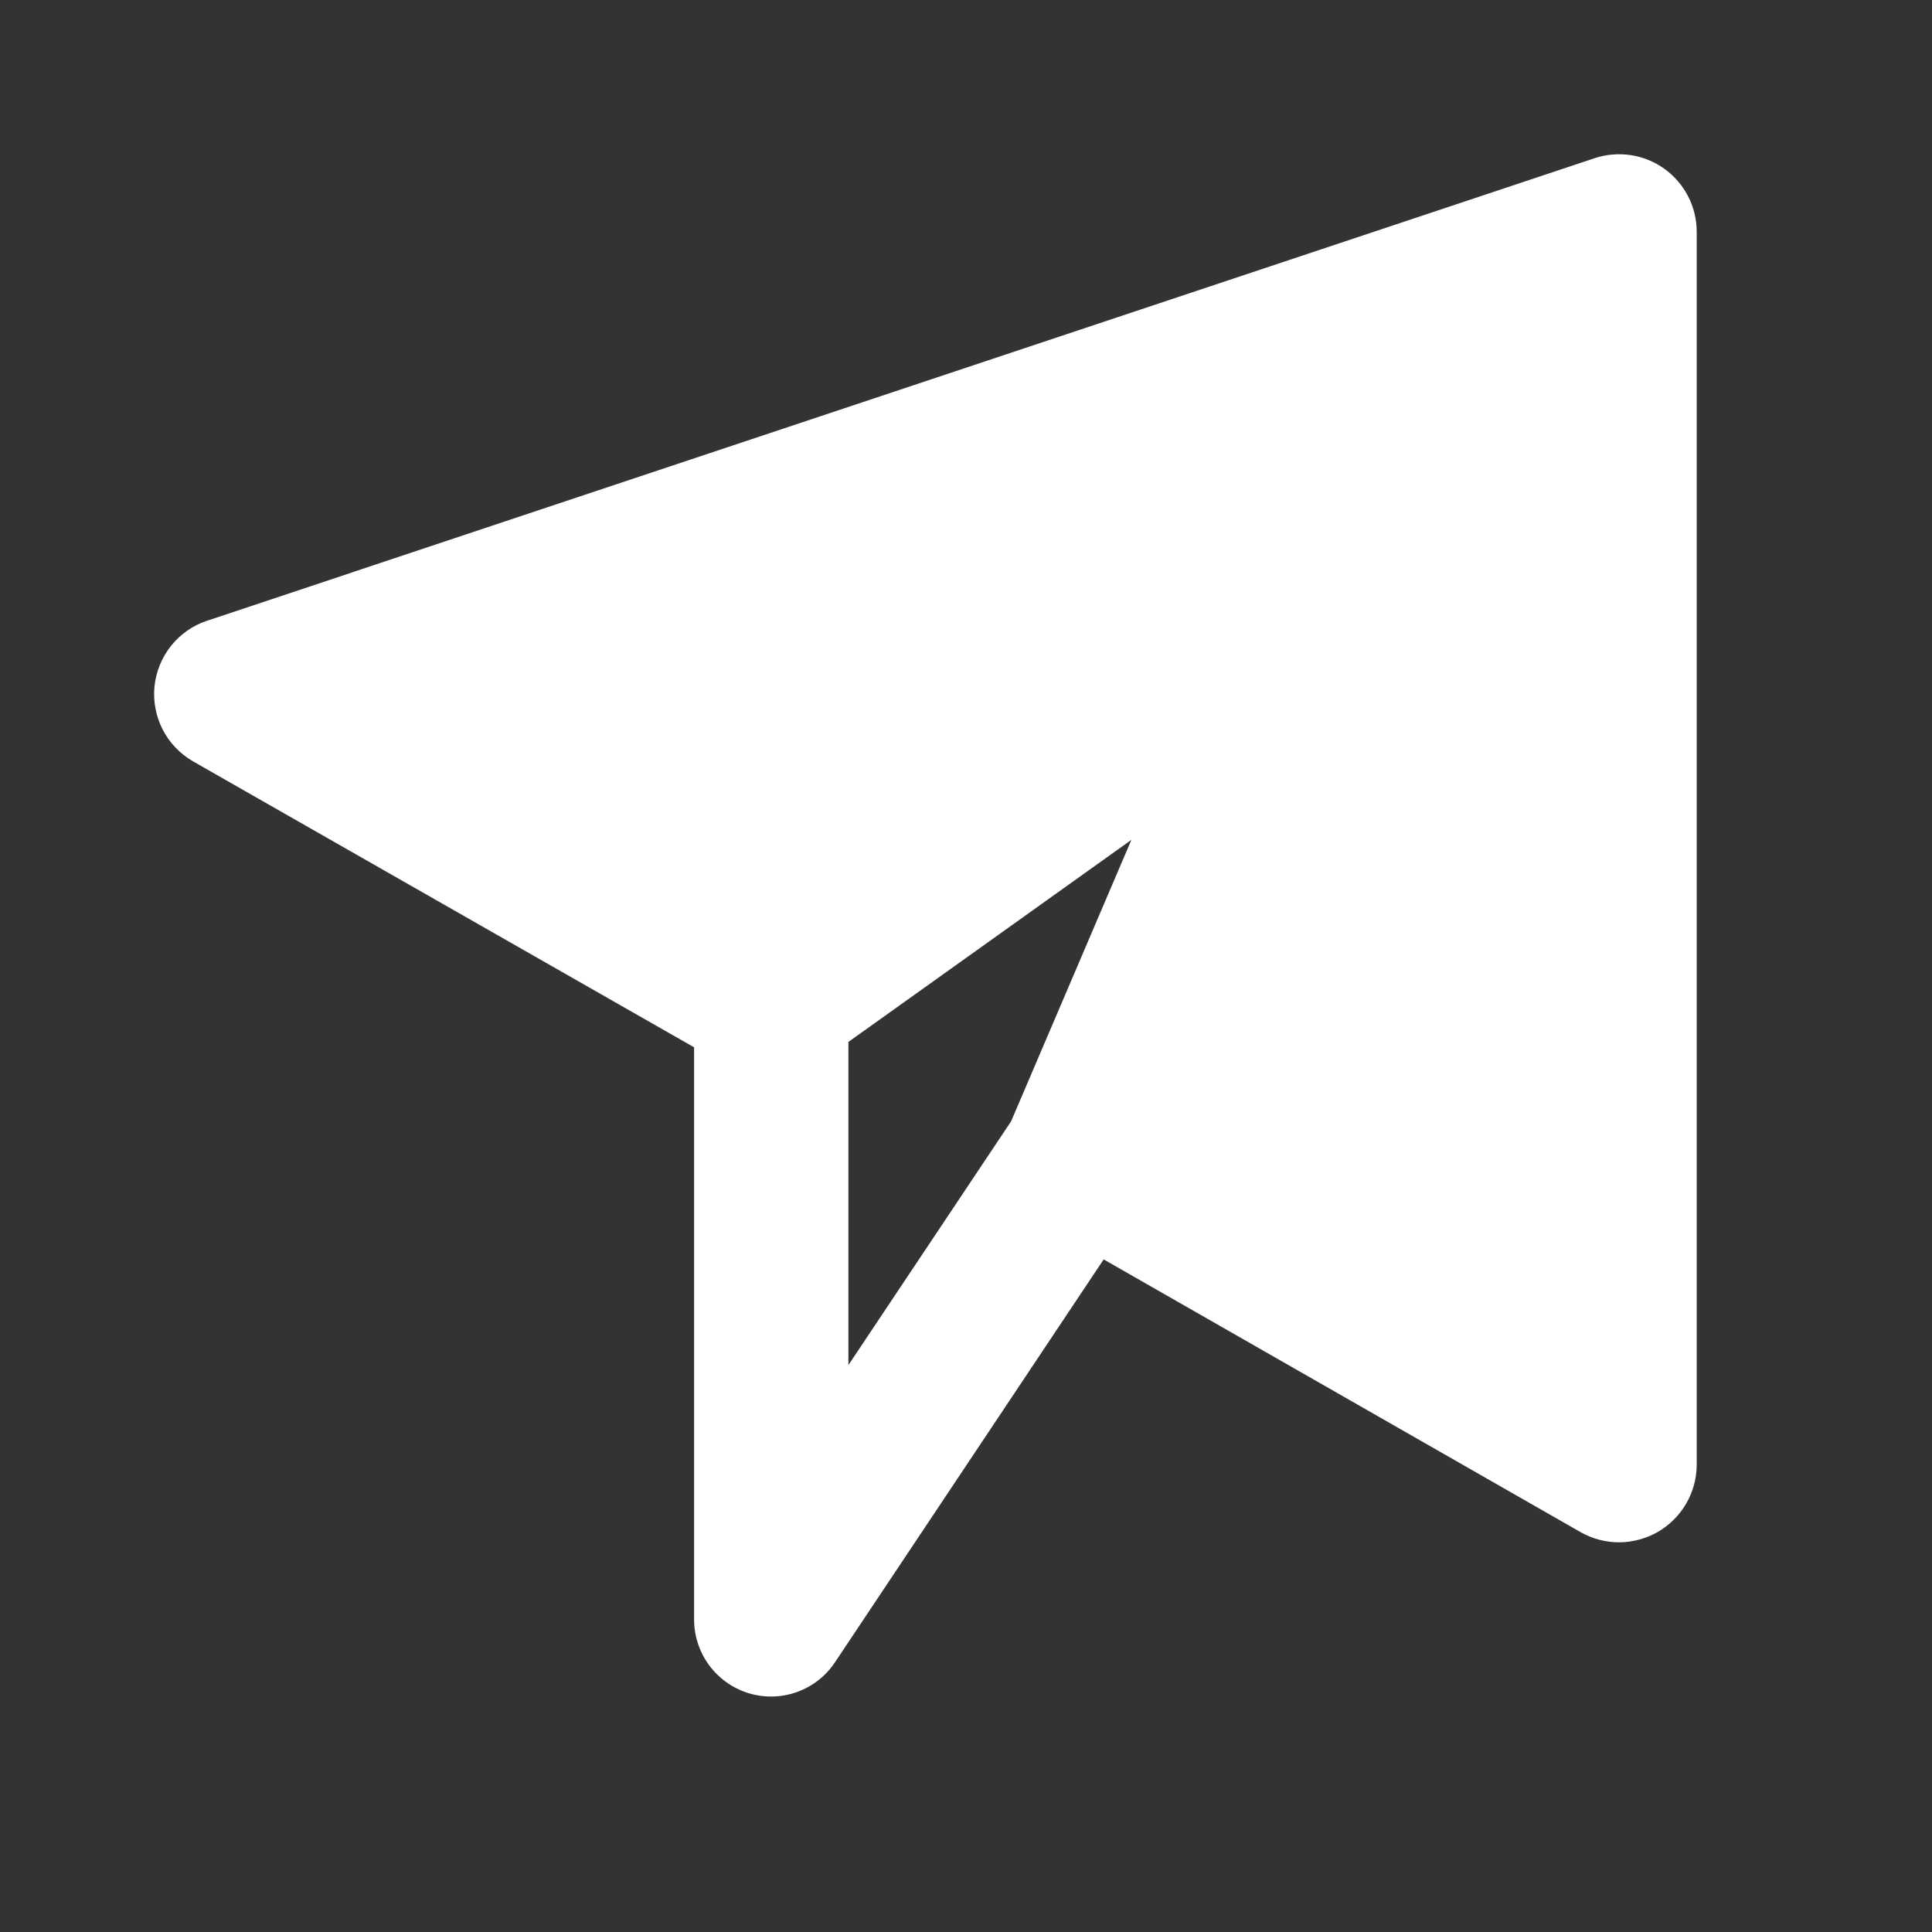 <svg width="23" height="23" viewBox="0 0 23 23" fill="none" xmlns="http://www.w3.org/2000/svg">
<rect x="0" y="0" width="23" height="23" fill="#333333" stroke="none"/>
<path d="M18.987 1.882L2.461 7.391C2.293 7.447 2.145 7.552 2.035 7.69C1.925 7.829 1.857 7.997 1.839 8.173C1.822 8.349 1.856 8.527 1.936 8.684C2.017 8.842 2.142 8.973 2.295 9.062L8.263 12.468V19.28C8.263 19.477 8.327 19.669 8.444 19.827C8.562 19.985 8.727 20.101 8.915 20.158C9.104 20.215 9.306 20.209 9.491 20.142C9.676 20.075 9.835 19.95 9.943 19.785L13.139 14.993L18.822 18.243C18.962 18.321 19.12 18.362 19.281 18.361C19.441 18.359 19.599 18.316 19.738 18.236C19.877 18.155 19.992 18.04 20.073 17.901C20.154 17.762 20.197 17.605 20.199 17.444V2.754C20.198 2.609 20.163 2.465 20.096 2.336C20.029 2.207 19.933 2.095 19.815 2.01C19.697 1.925 19.56 1.869 19.416 1.847C19.272 1.825 19.125 1.837 18.987 1.882ZM12.037 13.349L10.1 16.251V12.404L13.469 9.998L12.037 13.349Z" fill="white"/>
</svg>
